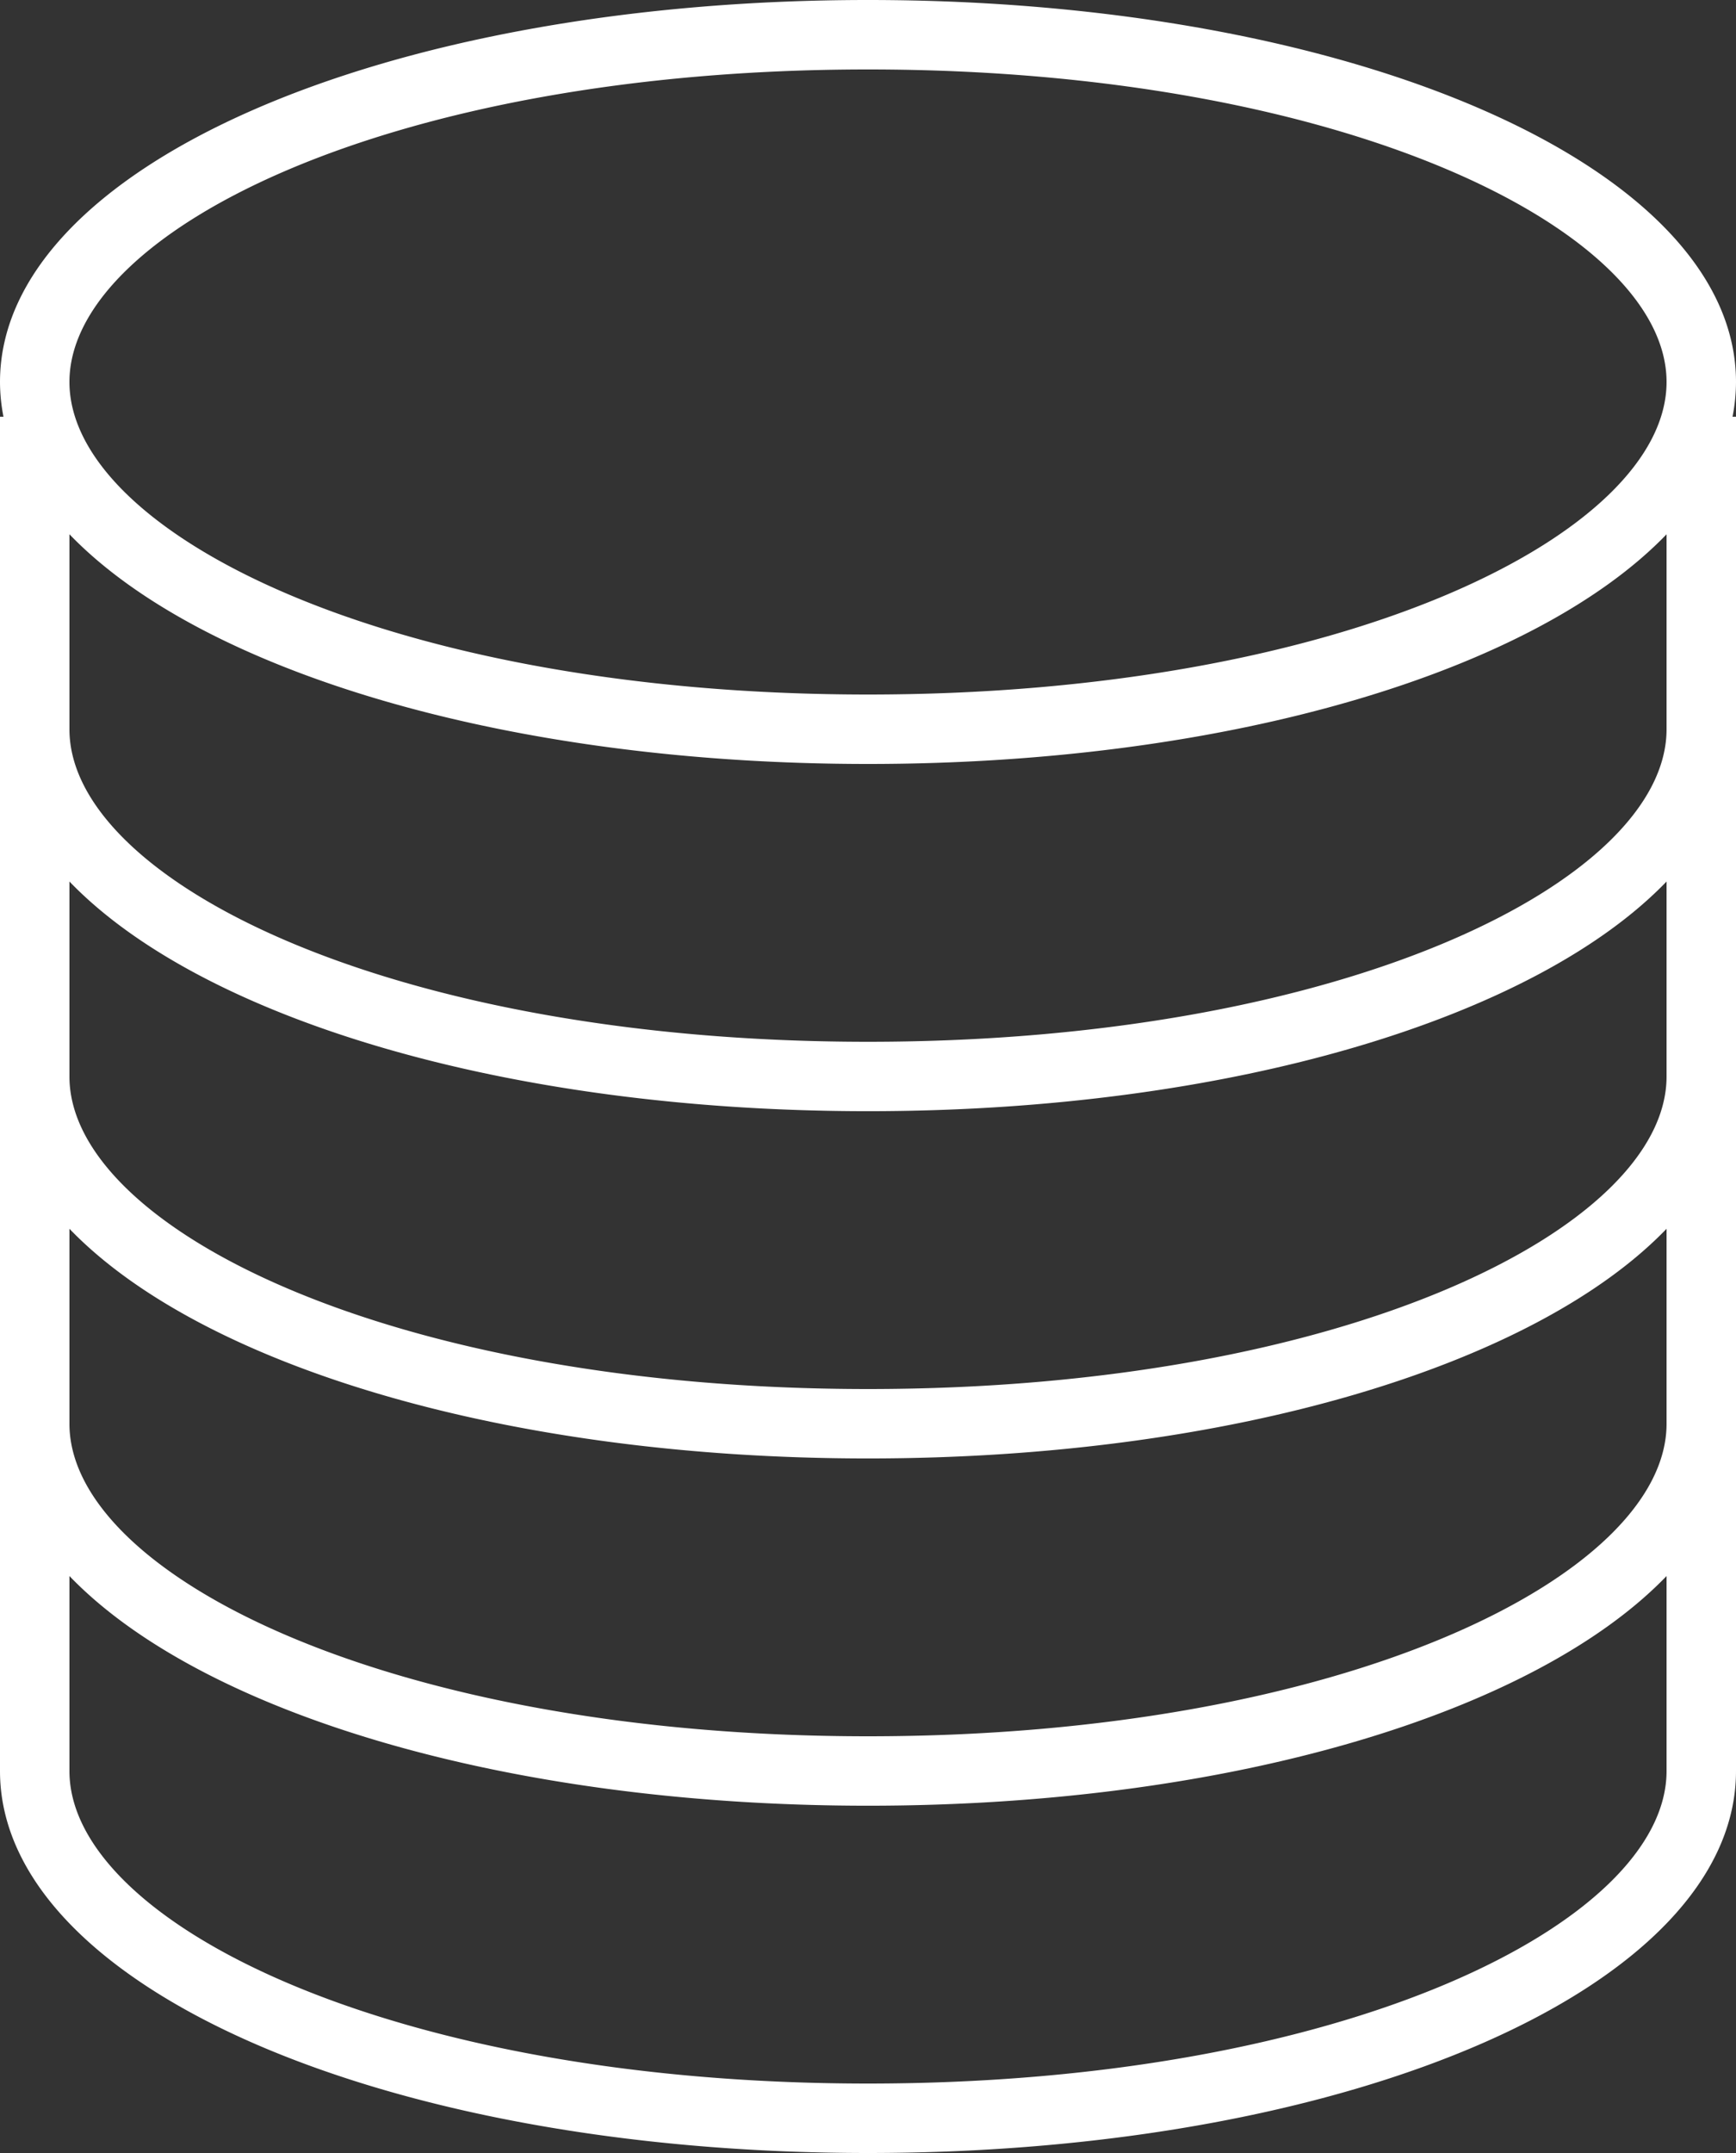 <svg xmlns="http://www.w3.org/2000/svg" width="158" height="195.92" viewBox="0 0 158 195.92"><rect x="0" y="0" width="158" height="195.92" fill="#333333" stroke="none"/><g transform="translate(123 -173)"><g transform="translate(-123 173)"><path d="M206,34.76C206,15.269,171.3,0,127,0S48,15.269,48,34.76a16.516,16.516,0,0,0,.316,3.16H48V161.16c0,19.491,34.7,34.76,79,34.76s79-15.269,79-34.76V37.92h-.316A16.515,16.515,0,0,0,206,34.76Zm-6.32,126.4c0,13.733-29.2,28.44-72.68,28.44s-72.68-14.707-72.68-28.44V143.417c11.945,12.406,39.639,20.9,72.68,20.9s60.735-8.5,72.68-20.9Zm0-31.6c0,13.733-29.2,28.44-72.68,28.44s-72.68-14.707-72.68-28.44V111.817c11.945,12.406,39.639,20.9,72.68,20.9s60.735-8.5,72.68-20.9Zm0-31.6c0,13.733-29.2,28.44-72.68,28.44S54.32,111.693,54.32,97.96V80.217c11.945,12.406,39.639,20.9,72.68,20.9s60.735-8.5,72.68-20.9Zm0-31.6c0,13.733-29.2,28.44-72.68,28.44S54.32,80.093,54.32,66.36V48.617C66.265,61.023,93.959,69.52,127,69.52s60.735-8.5,72.68-20.9ZM127,63.2c-43.475,0-72.68-14.707-72.68-28.44S83.525,6.32,127,6.32s72.68,14.707,72.68,28.44S170.475,63.2,127,63.2Z" transform="translate(-48)" fill="#fff"/></g></g></svg>
